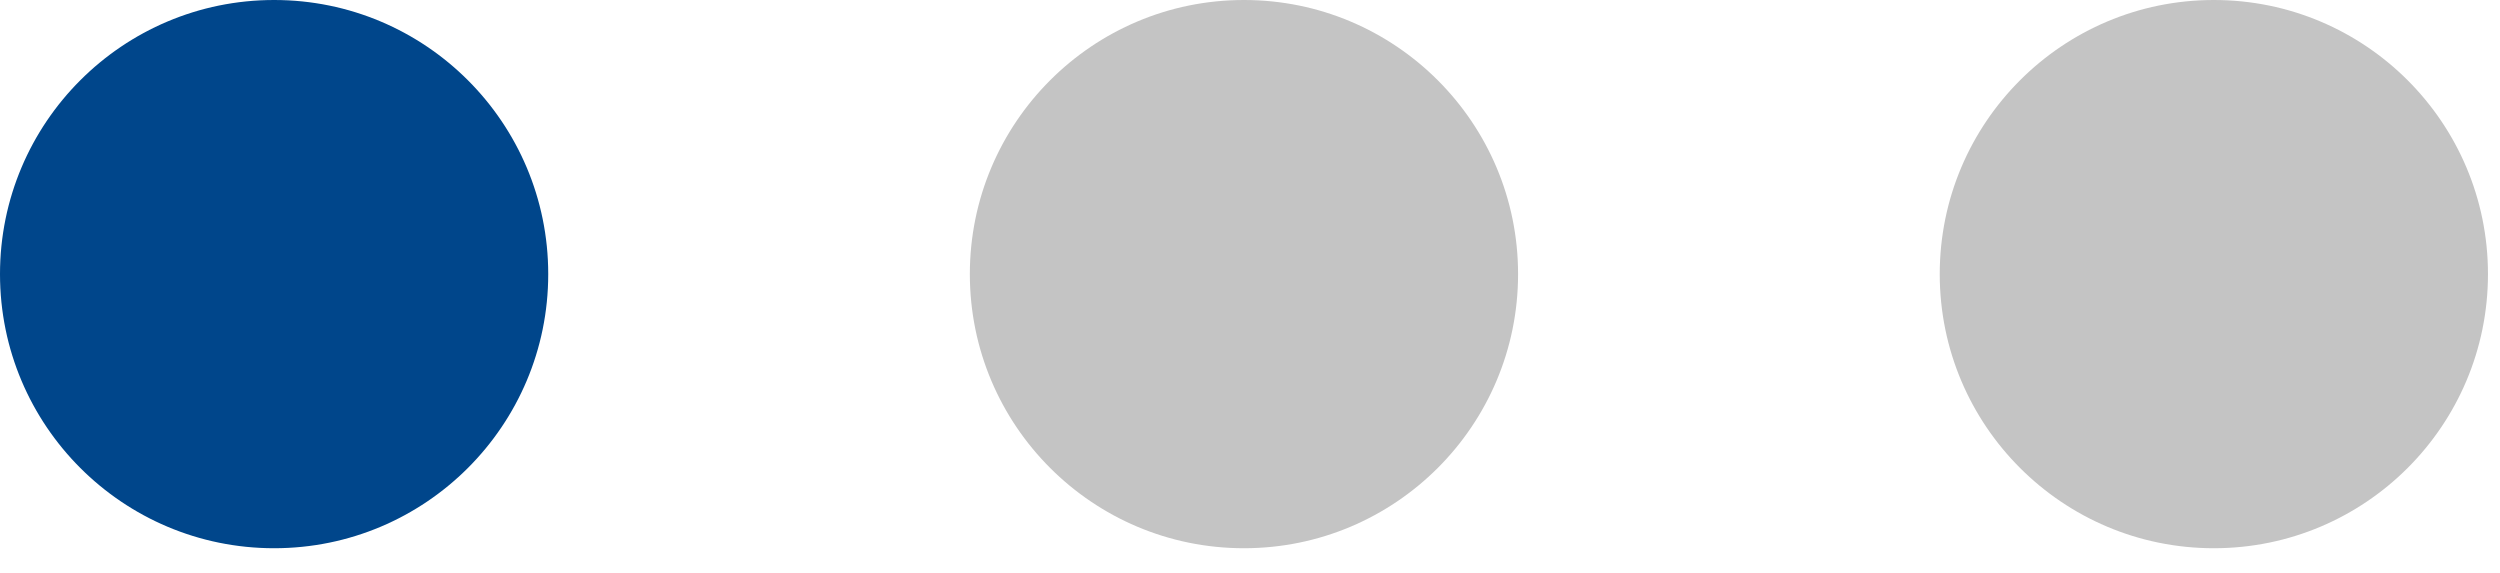 <svg width="48" height="11" viewBox="0 0 48 11" fill="none" xmlns="http://www.w3.org/2000/svg">
<g id="Group 4">
<circle id="Ellipse 17" cx="5.263" cy="5.263" r="5.263" fill="#00468B"/>
<circle id="Ellipse 18" cx="23.884" cy="5.263" r="5.263" fill="#C4C4C4"/>
<circle id="Ellipse 19" cx="42.506" cy="5.263" r="5.263" fill="#C4C4C4"/>
</g>
</svg>
